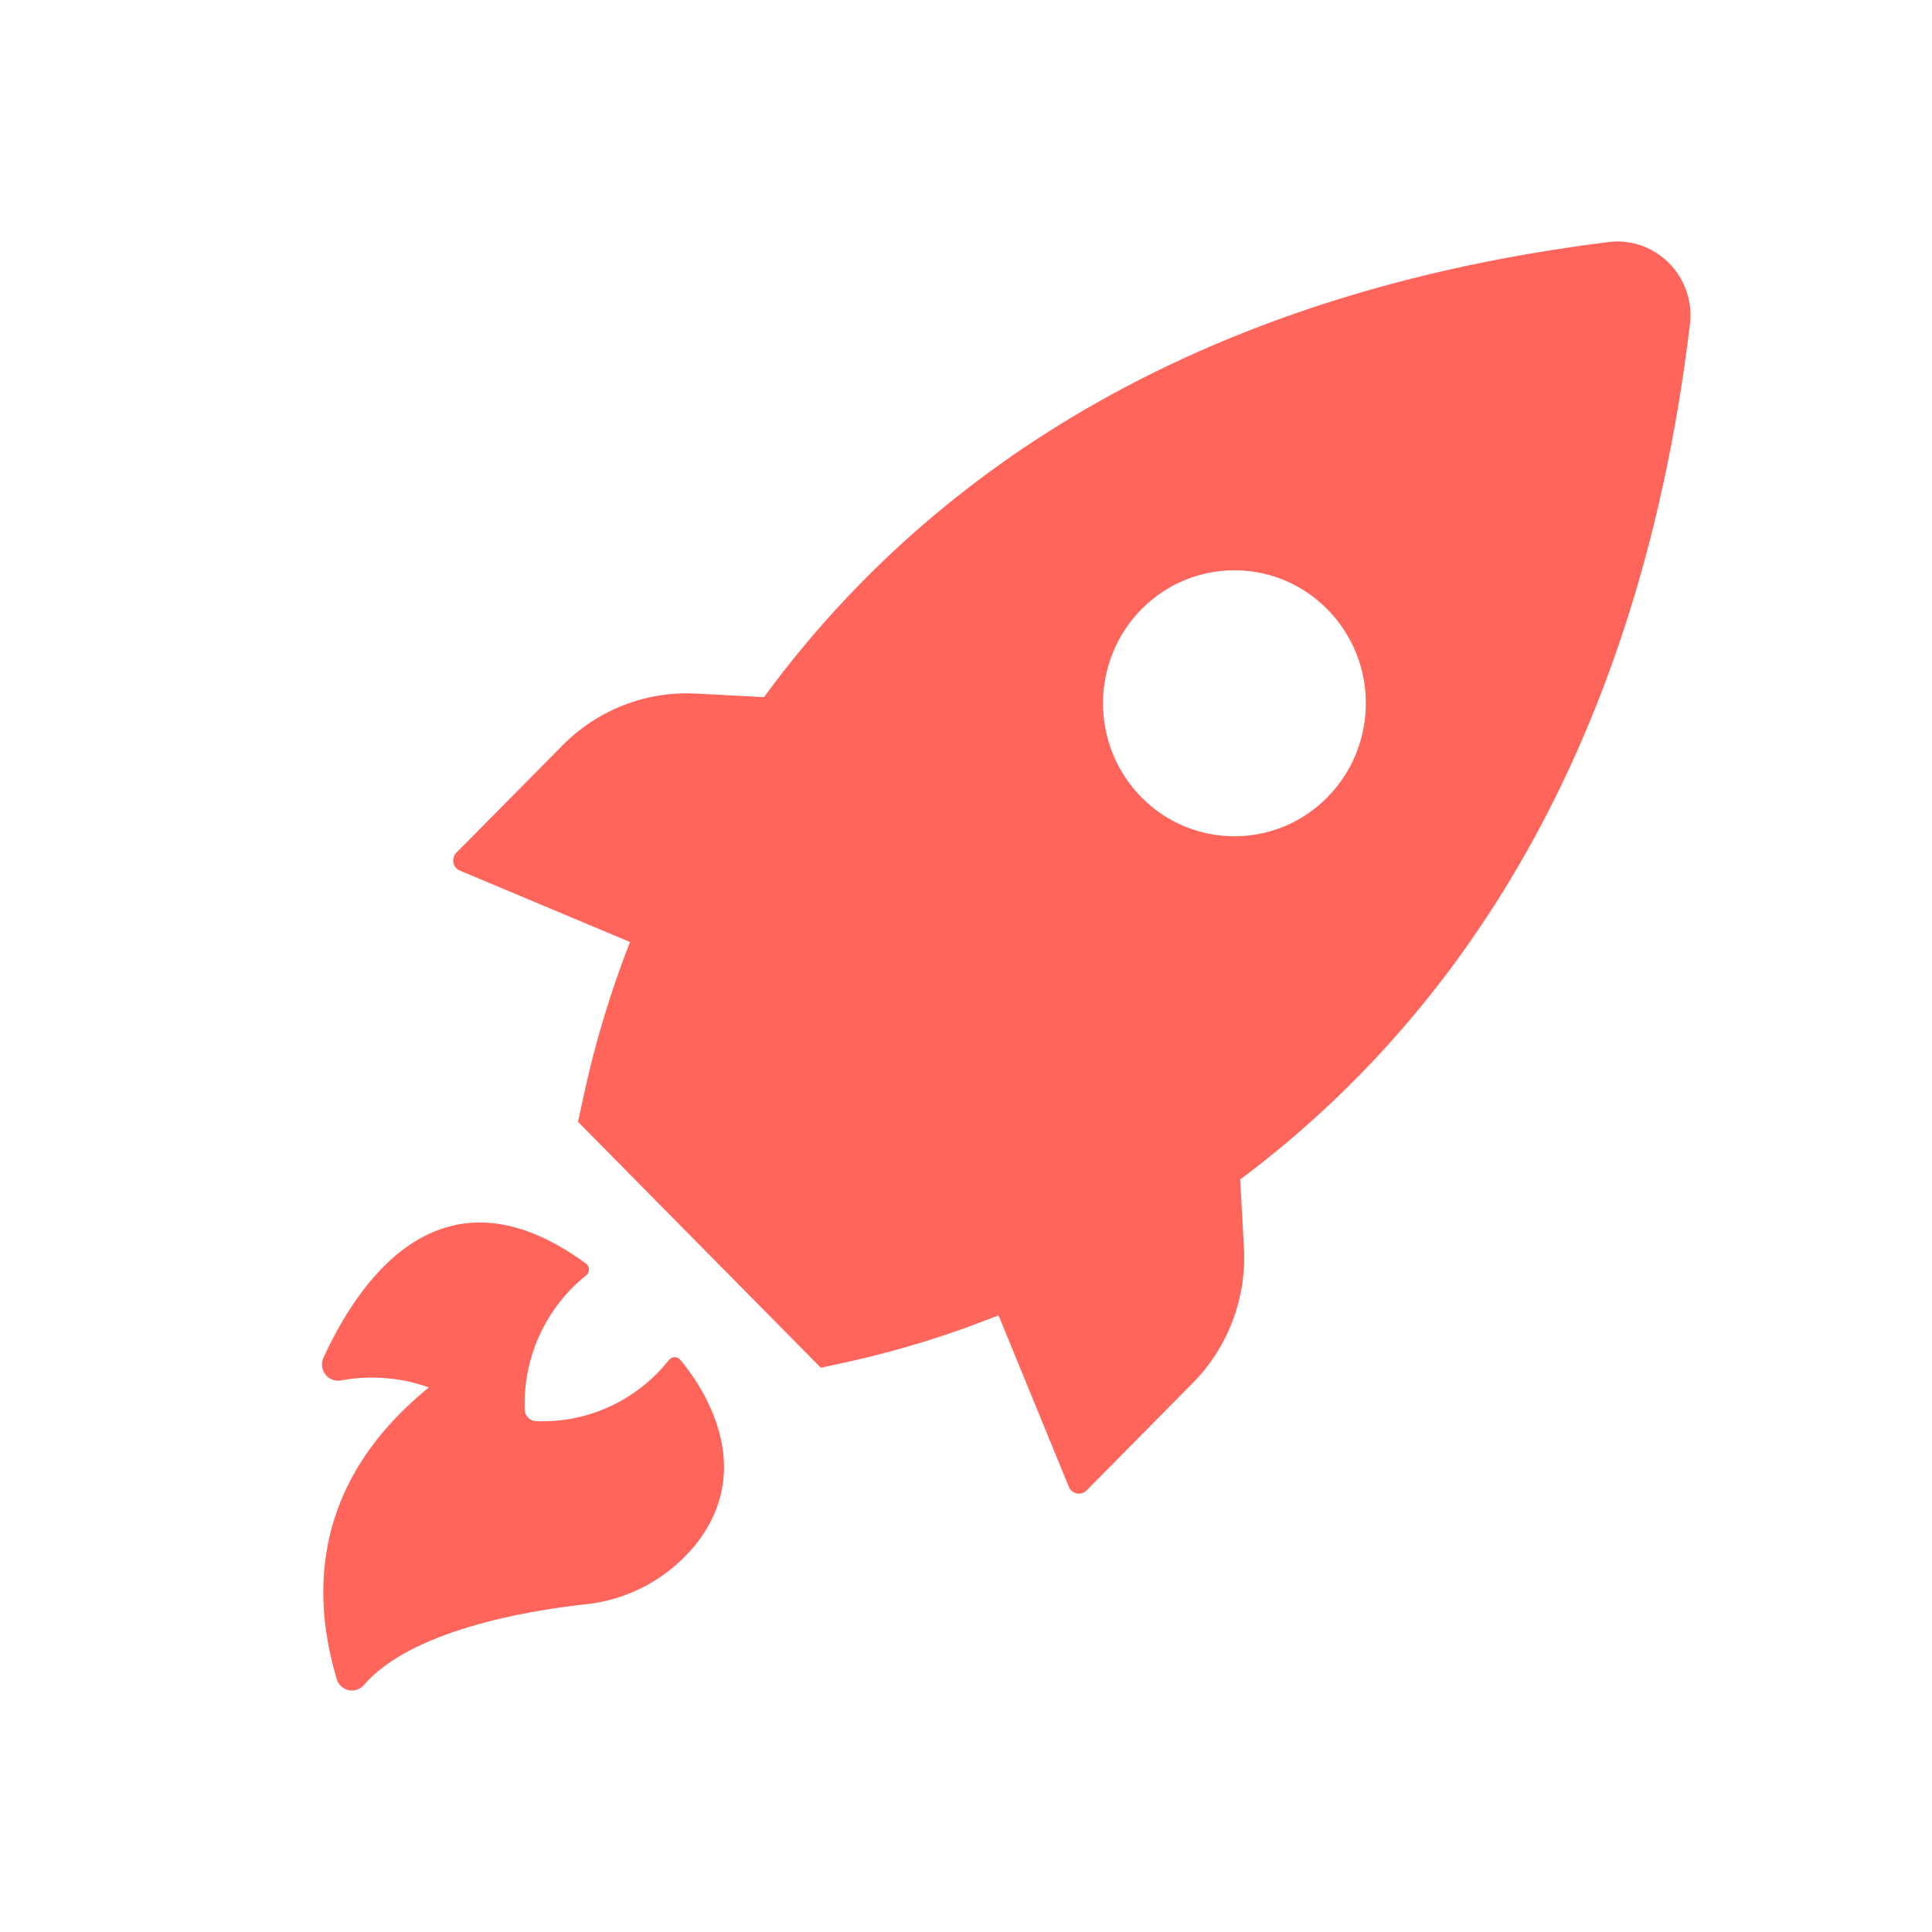 <?xml version="1.0" encoding="UTF-8"?>
<svg width="24px" height="24px" viewBox="0 0 24 24" version="1.1" xmlns="http://www.w3.org/2000/svg" xmlns:xlink="http://www.w3.org/1999/xlink">
    <!-- Generator: Sketch 48.1 (47250) - http://www.bohemiancoding.com/sketch -->
    <title>price-drop</title>
    <desc>Created with Sketch.</desc>
    <defs></defs>
    <g id="UI-Kit-Mobile" stroke="none" stroke-width="1" fill="none" fill-rule="evenodd">
        <g id="price-drop" fill="#FF655B" fill-rule="nonzero">
            <path d="M5.722,10.819 L7.826,11.702 C7.589,12.308 7.399,12.933 7.26,13.569 L7.18,13.936 L10.197,16.991 L10.559,16.912 C11.188,16.771 11.805,16.58 12.404,16.339 L13.277,18.469 C13.294,18.512 13.332,18.543 13.377,18.552 C13.421,18.561 13.468,18.546 13.5,18.513 L14.819,17.178 C15.254,16.738 15.484,16.132 15.453,15.51 L15.406,14.652 C17.848,12.828 20.319,9.628 20.991,4.043 C21.03,3.76 20.936,3.474 20.736,3.271 C20.536,3.067 20.254,2.97 19.974,3.008 C14.458,3.695 11.294,6.197 9.491,8.66 L8.646,8.616 C8.032,8.583 7.434,8.813 6.997,9.25 L5.678,10.584 C5.641,10.616 5.623,10.666 5.632,10.715 C5.641,10.763 5.675,10.803 5.722,10.819 Z M14.182,7.566 C14.82,6.923 15.853,6.924 16.489,7.569 C17.126,8.214 17.126,9.259 16.489,9.904 C15.853,10.549 14.82,10.55 14.182,9.907 C13.874,9.597 13.702,9.176 13.702,8.737 C13.702,8.297 13.874,7.876 14.182,7.566 Z M5.328,17.235 C4.979,17.111 4.604,17.081 4.24,17.147 C4.174,17.162 4.105,17.141 4.058,17.092 C3.999,17.033 3.983,16.943 4.018,16.866 C4.405,16.026 5.43,14.335 7.285,15.701 C7.305,15.718 7.316,15.744 7.316,15.77 C7.316,15.797 7.305,15.822 7.285,15.84 C6.781,16.242 6.496,16.862 6.518,17.511 C6.521,17.589 6.582,17.651 6.659,17.654 C7.298,17.68 7.91,17.398 8.31,16.894 C8.328,16.872 8.354,16.859 8.382,16.859 C8.41,16.859 8.436,16.872 8.453,16.894 C8.711,17.204 9.42,18.217 8.635,19.196 C8.292,19.613 7.801,19.877 7.267,19.93 C6.505,20.013 5.098,20.264 4.523,20.929 C4.476,20.985 4.402,21.011 4.33,20.996 C4.259,20.98 4.202,20.926 4.182,20.856 C3.978,20.154 3.663,18.586 5.328,17.235 Z" id="Shape"></path>
        </g>
    </g>
</svg>